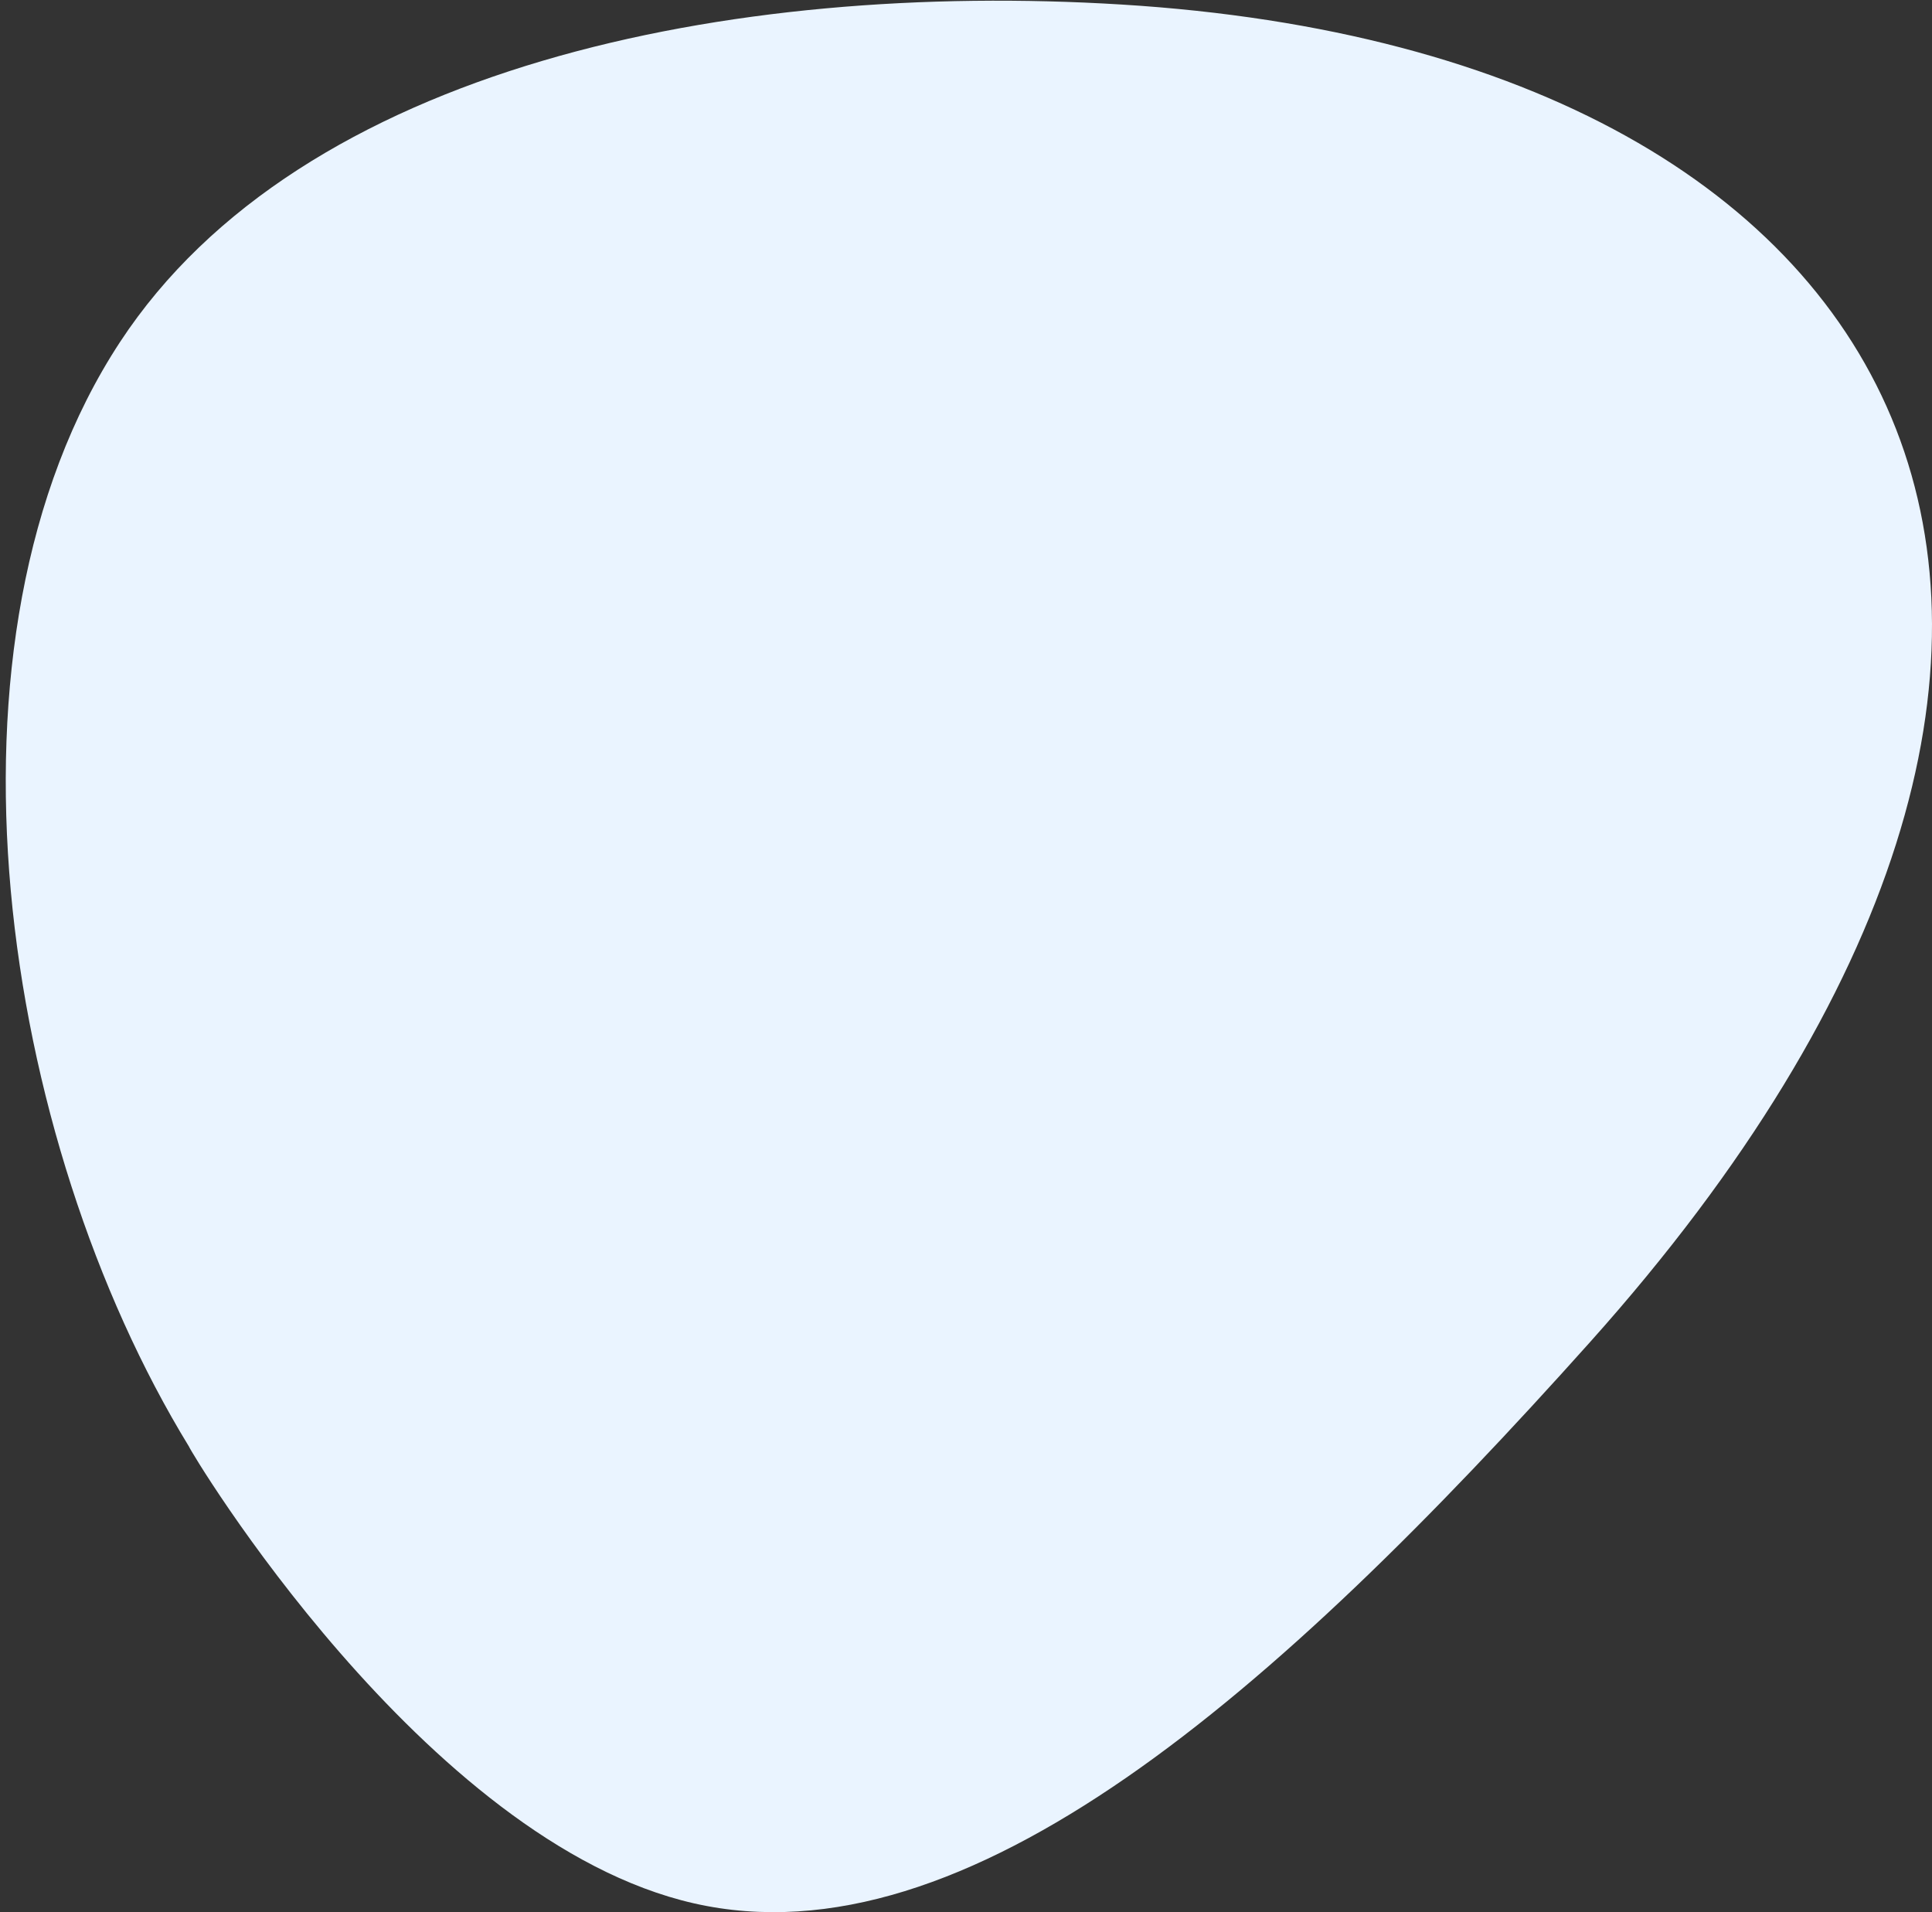 <?xml version="1.0" encoding="UTF-8"?>
<svg width="97px" height="96px" viewBox="0 0 97 96" version="1.1" xmlns="http://www.w3.org/2000/svg" xmlns:xlink="http://www.w3.org/1999/xlink">
    <rect x="0" y="0" width="97" height="96" fill="#333333" stroke="none"/>
    <!-- Generator: Sketch 52.1 (67048) - http://www.bohemiancoding.com/sketch -->
    <title>UI/UX_underlay</title>
    <desc>Created with Sketch.</desc>
    <g id="Symbols" stroke="none" stroke-width="1" fill="none" fill-rule="evenodd">
        <g id="UI/UX_underlay" fill="#EAF4FF">
            <path d="M9.489,72.626 C0.038,57.187 -3.769,32.095 6.025,17.173 C15.105,3.339 36.689,-0.98 56.315,0.228 C97.11,2.738 111.346,32.153 79.846,67.363 C64.041,85.029 48.521,98.659 34.846,95.558 C21.267,92.48 9.479,72.732 9.489,72.626 Z"></path>
        </g>
    </g>
</svg>